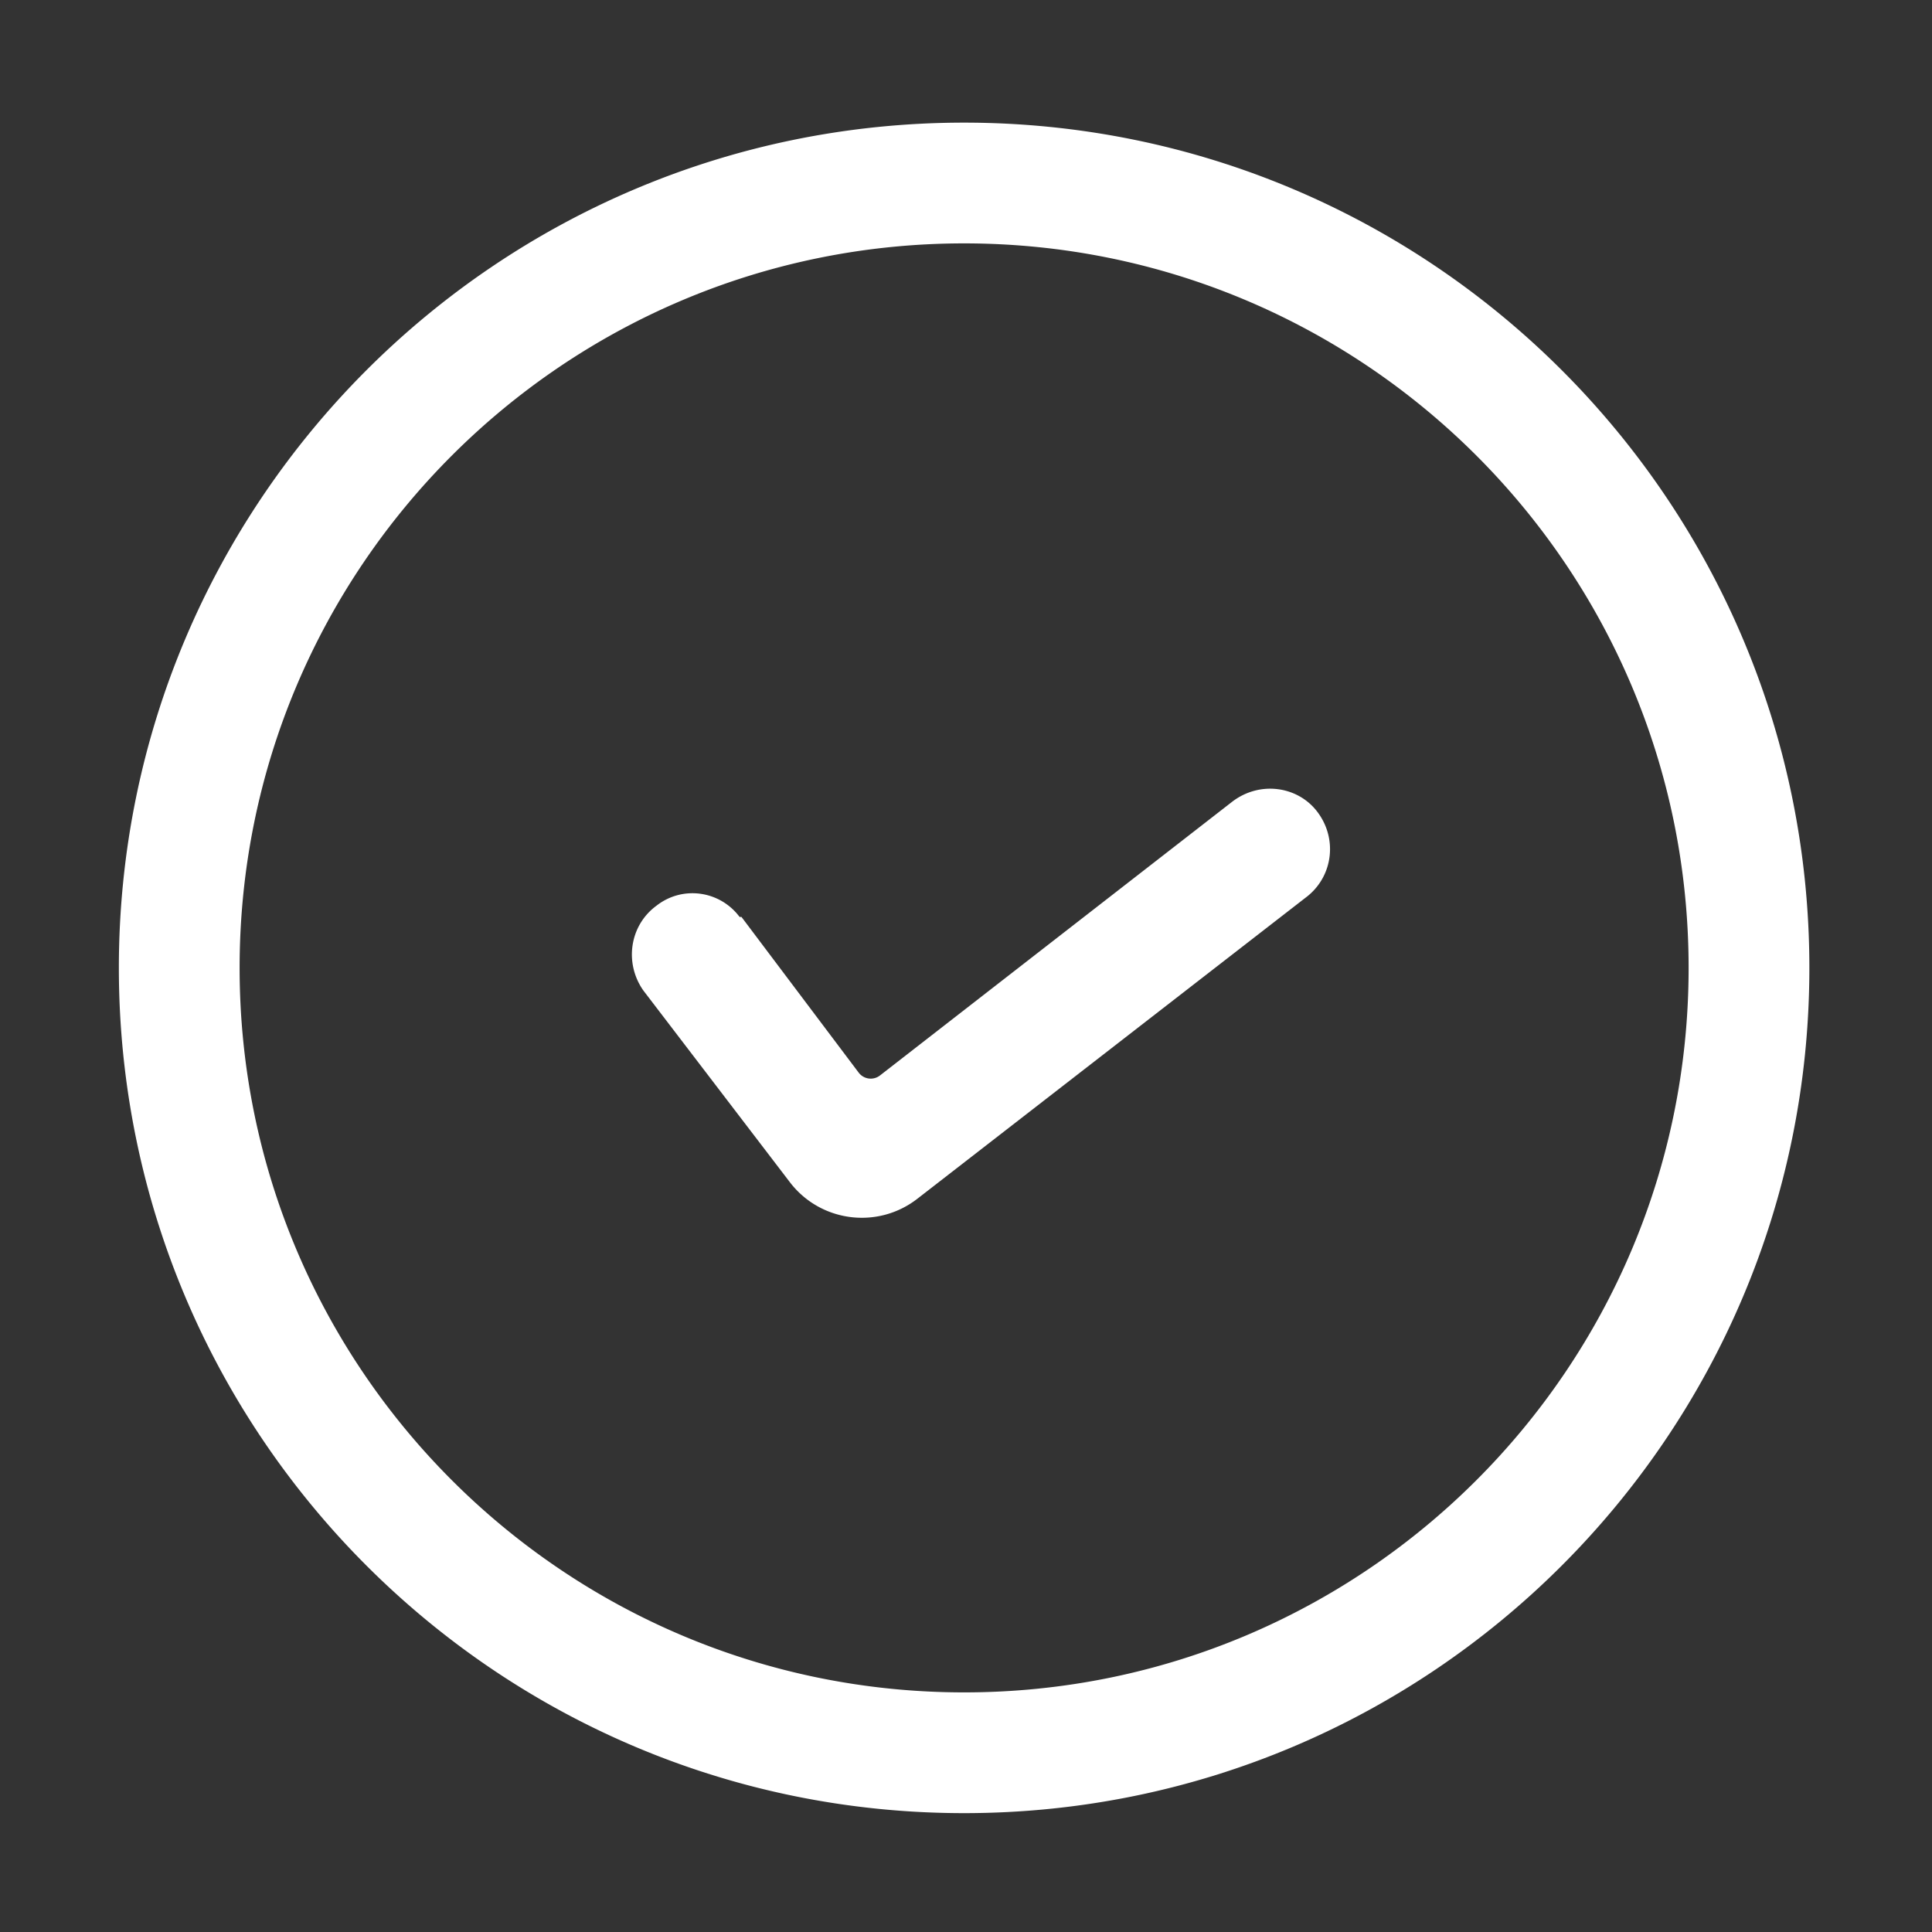 <?xml version="1.0" standalone="no"?><!DOCTYPE svg PUBLIC "-//W3C//DTD SVG 1.1//EN" "http://www.w3.org/Graphics/SVG/1.1/DTD/svg11.dtd"><svg t="1600276628019" class="icon" viewBox="0 0 1024 1024" version="1.1" xmlns="http://www.w3.org/2000/svg" p-id="5114" xmlns:xlink="http://www.w3.org/1999/xlink" width="32" height="32"><rect x="0" y="0" width="1024" height="1024" fill="#333333" stroke="none"/><defs><style type="text/css"></style></defs><path d="M511 65c247.424 0 448 200.576 448 448S758.424 961 511 961 63 760.424 63 513 263.576 65 511 65z m0 64c-212.077 0-384 171.923-384 384s171.923 384 384 384 384-171.923 384-384-171.923-384-384-384z m187 301c10.9 14.072 8.666 33.647-4.595 44.669L693 475 486.199 635.376c-20.949 16.246-51.1 12.434-67.346-8.515l-0.207-0.268L341 525c-10.182-14.44-7.395-34.499 7-45 13.658-10.698 33.467-8.073 44 6h1l62.114 82.51a8 8 0 0 0 11.3 1.505L653 425c14.366-11.116 34.466-8.569 45 5z" fill="#ffffff" p-id="5115"></path></svg>